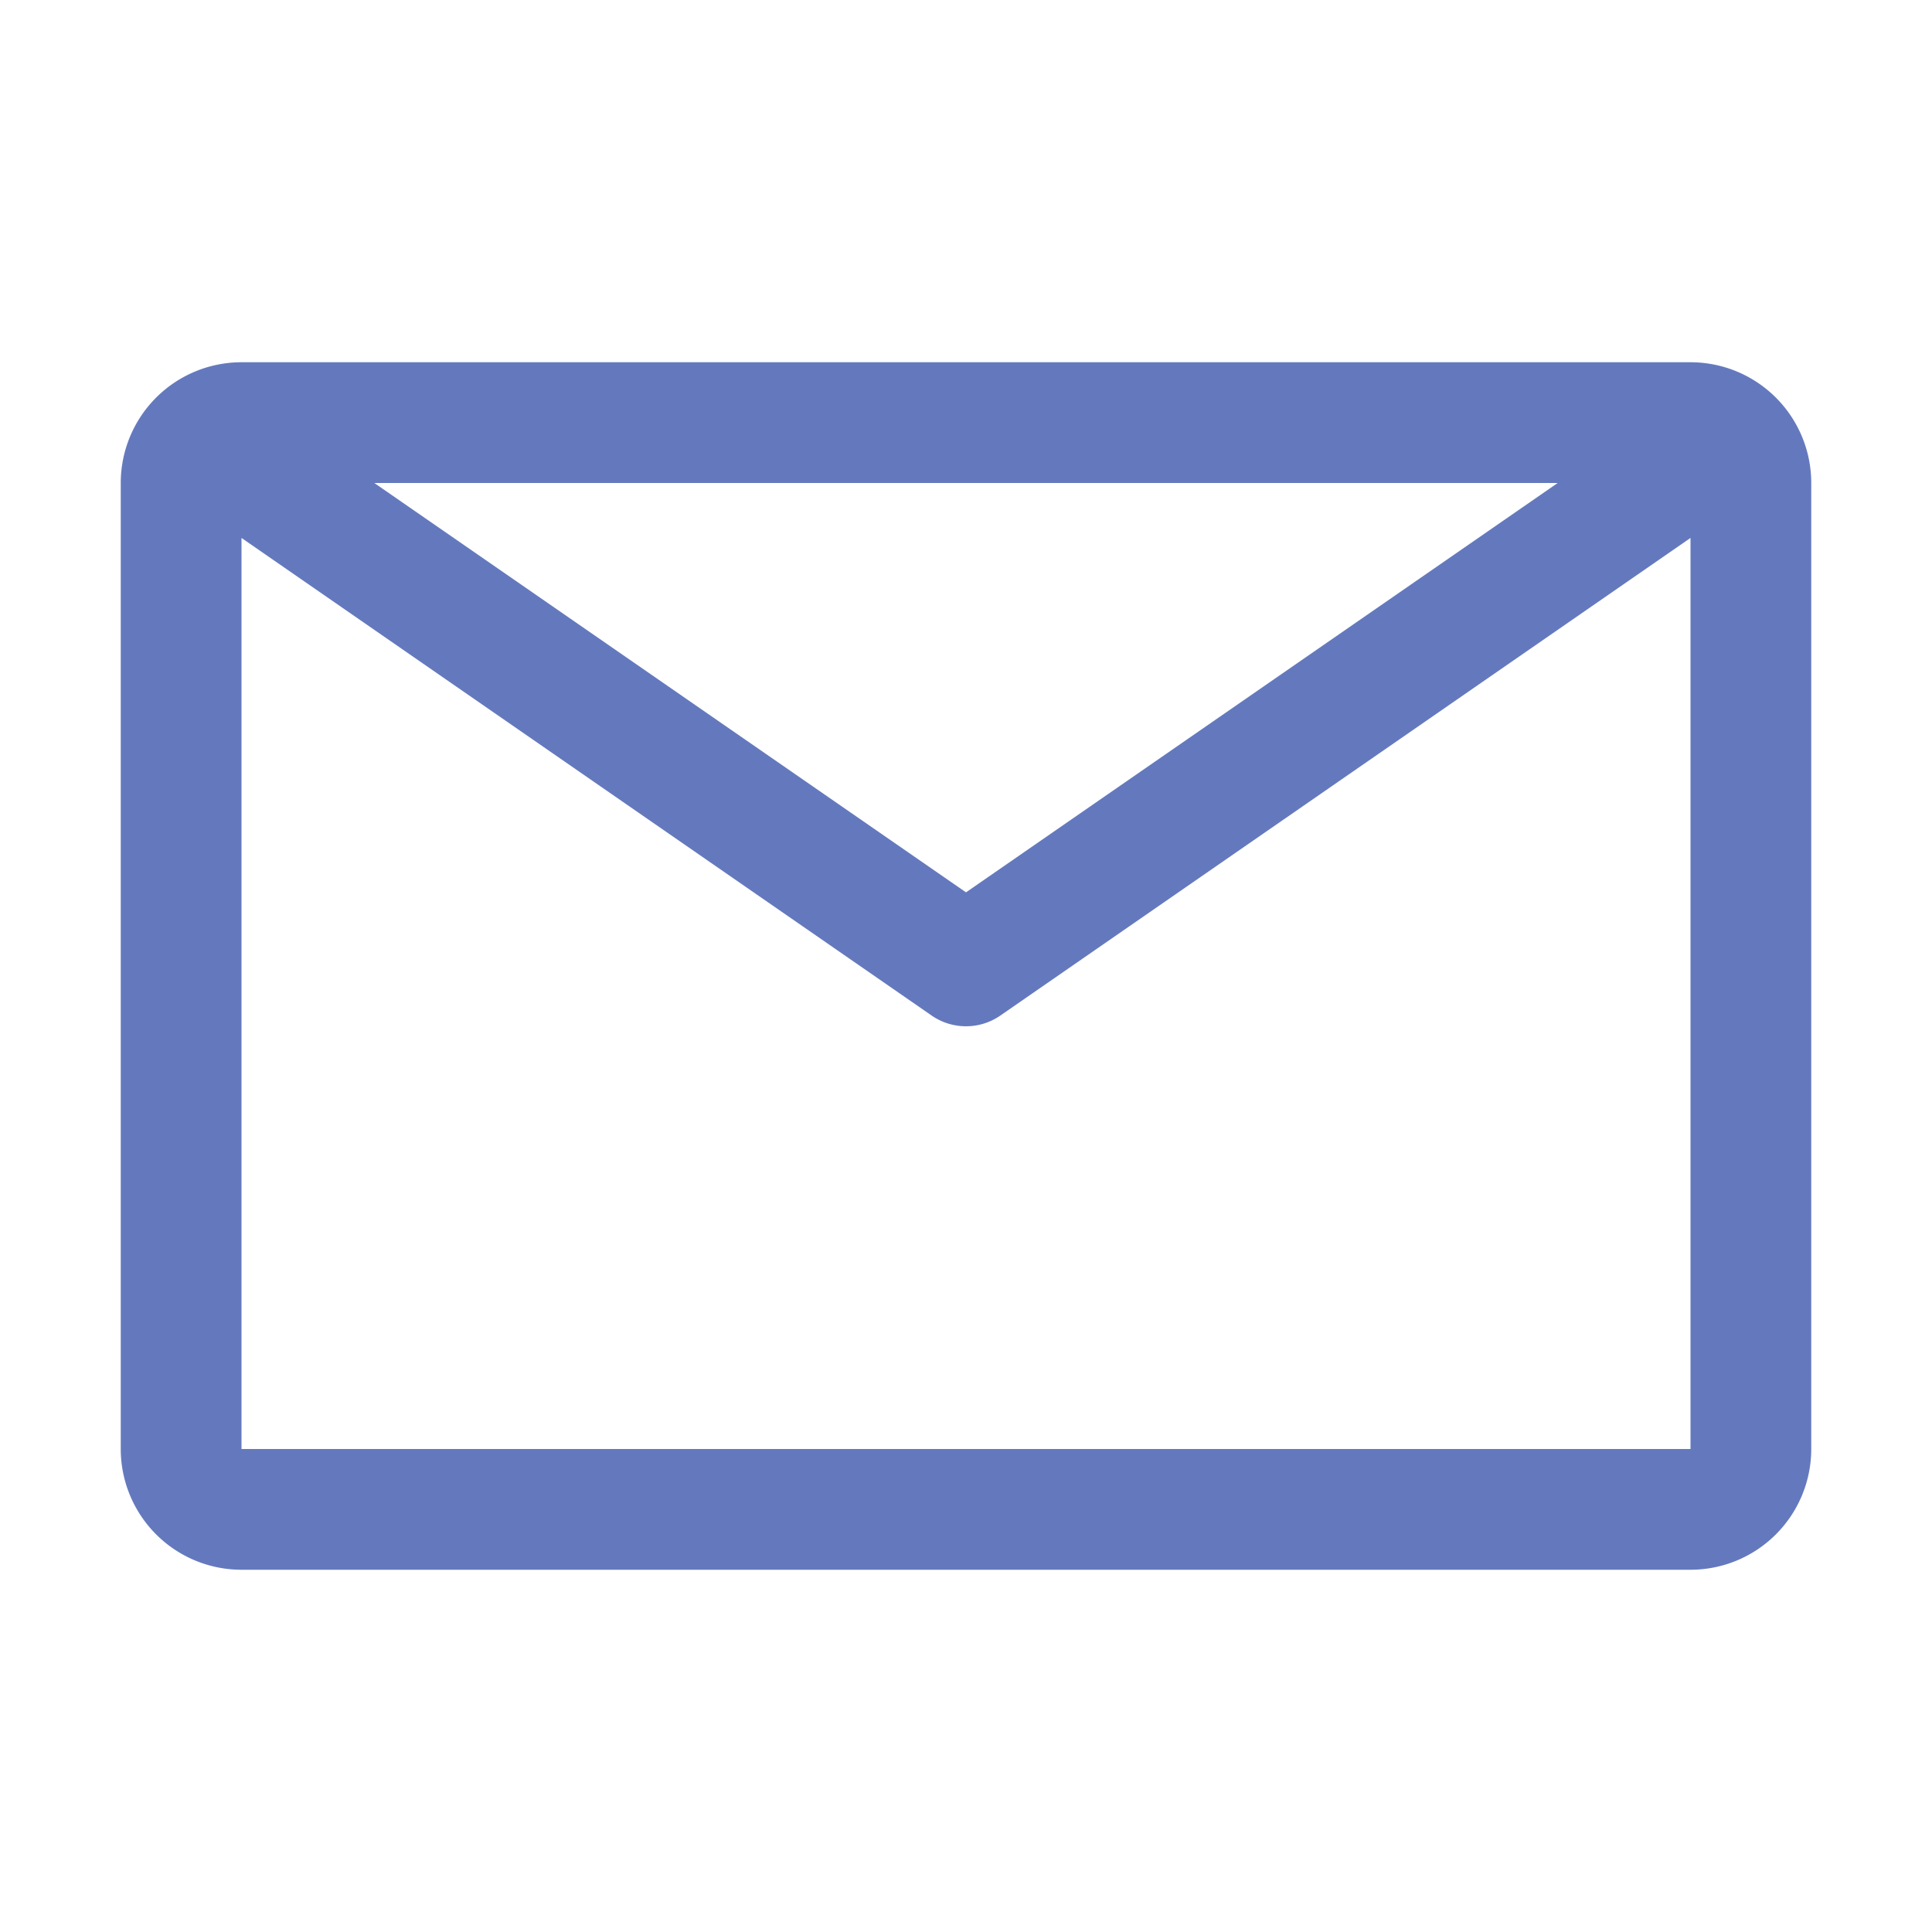<svg fill="#6479BD" width="800" height="800" viewBox="0 0 32 32" xmlns="http://www.w3.org/2000/svg"><path d="M28 6H4a2 2 0 00-2 2v16a2 2 0 002 2h24a2 2 0 002-2V8a2 2 0 00-2-2zm-2.2 2L16 14.78 6.2 8zM4 24V8.91l11.43 7.91a1 1 0 001.14 0L28 8.91V24z"/><path data-name="&lt;Transparent Rectangle&gt;" fill="none" d="M0 0h32v32H0z"/></svg>